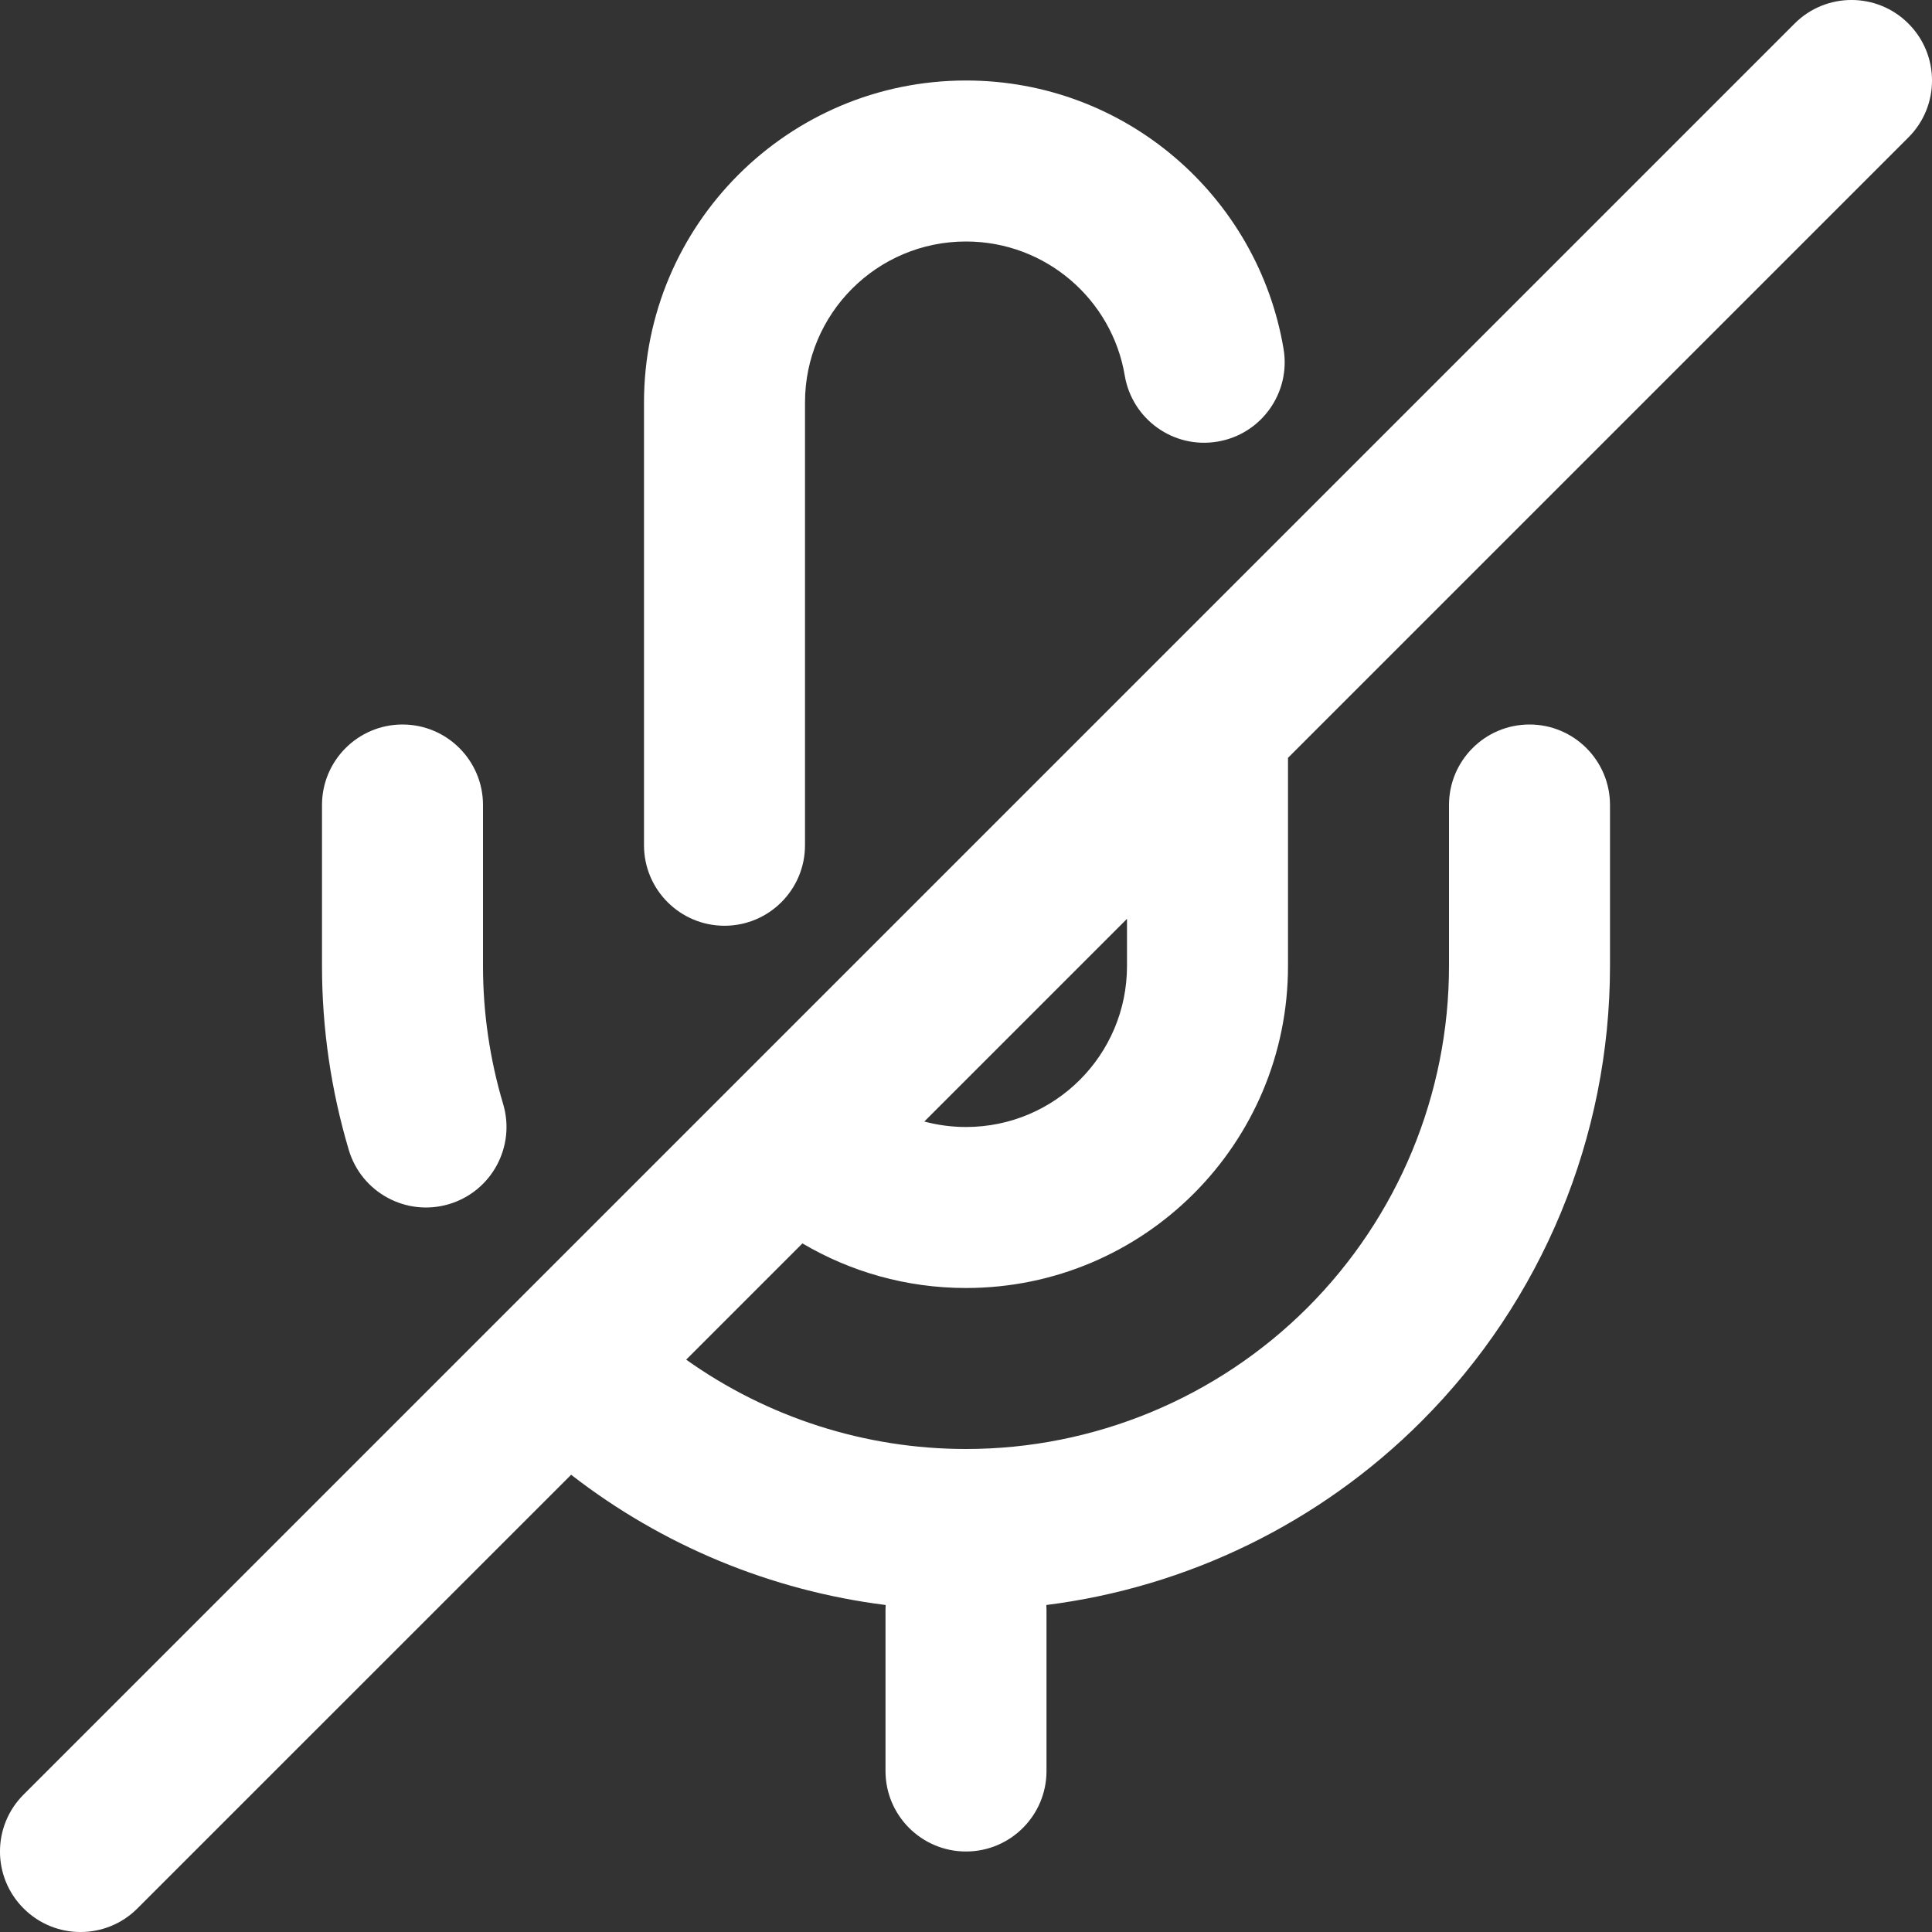<!DOCTYPE svg PUBLIC "-//W3C//DTD SVG 1.1//EN" "http://www.w3.org/Graphics/SVG/1.1/DTD/svg11.dtd">
<!-- Uploaded to: SVG Repo, www.svgrepo.com, Transformed by: SVG Repo Mixer Tools -->
<svg width="64px" height="64px" viewBox="0 0 24 24" fill="none" xmlns="http://www.w3.org/2000/svg">
<rect x="0" y="0" width="24" height="24" fill="#333333" stroke="none"/>
<g id="SVGRepo_bgCarrier" stroke-width="0"/>
<g id="SVGRepo_tracerCarrier" stroke-linecap="round" stroke-linejoin="round"/>
<g id="SVGRepo_iconCarrier"> <g clip-path="url(#clip0_1348_125844)"> <path fill-rule="evenodd" clip-rule="evenodd" d="M16 9.414L23.707 1.707C24.098 1.317 24.098 0.683 23.707 0.293C23.317 -0.098 22.683 -0.098 22.293 0.293L0.293 22.293C-0.098 22.683 -0.098 23.317 0.293 23.707C0.683 24.098 1.317 24.098 1.707 23.707L7.095 18.32C8.228 19.2 9.578 19.759 11.002 19.938C11.001 19.958 11 19.979 11 20V22C11 22.552 11.448 23 12 23C12.552 23 13 22.552 13 22V20C13 19.979 12.999 19.958 12.998 19.938C14.752 19.717 16.394 18.92 17.657 17.657C19.157 16.157 20 14.122 20 12V10C20 9.448 19.552 9 19 9C18.448 9 18 9.448 18 10V12C18 13.591 17.368 15.117 16.243 16.243C15.117 17.368 13.591 18 12 18C10.746 18 9.533 17.608 8.524 16.89L9.968 15.446C10.564 15.798 11.259 16 12 16C14.209 16 16 14.209 16 12V9.414ZM14 11.414L11.482 13.932C11.647 13.976 11.821 14 12 14C13.105 14 14 13.105 14 12V11.414Z" fill="#ffffff"/> <path d="M8 5C8 2.791 9.791 1 12 1C13.983 1 15.627 2.442 15.945 4.335C16.036 4.879 15.669 5.395 15.124 5.486C14.579 5.578 14.064 5.21 13.972 4.665C13.814 3.72 12.99 3 12 3C10.895 3 10 3.895 10 5V10.5C10 11.052 9.552 11.5 9 11.5C8.448 11.5 8 11.052 8 10.5V5Z" fill="#ffffff"/> <path d="M6 10C6 9.448 5.552 9 5 9C4.448 9 4 9.448 4 10V12C4 12.781 4.114 13.55 4.333 14.286C4.491 14.815 5.048 15.116 5.578 14.958C6.107 14.8 6.408 14.243 6.25 13.714C6.086 13.163 6 12.586 6 12V10Z" fill="#ffffff"/> </g> <defs> <clipPath id="clip0_1348_125844"> <rect width="24" height="24" fill="white"/> </clipPath> </defs> </g>
</svg>